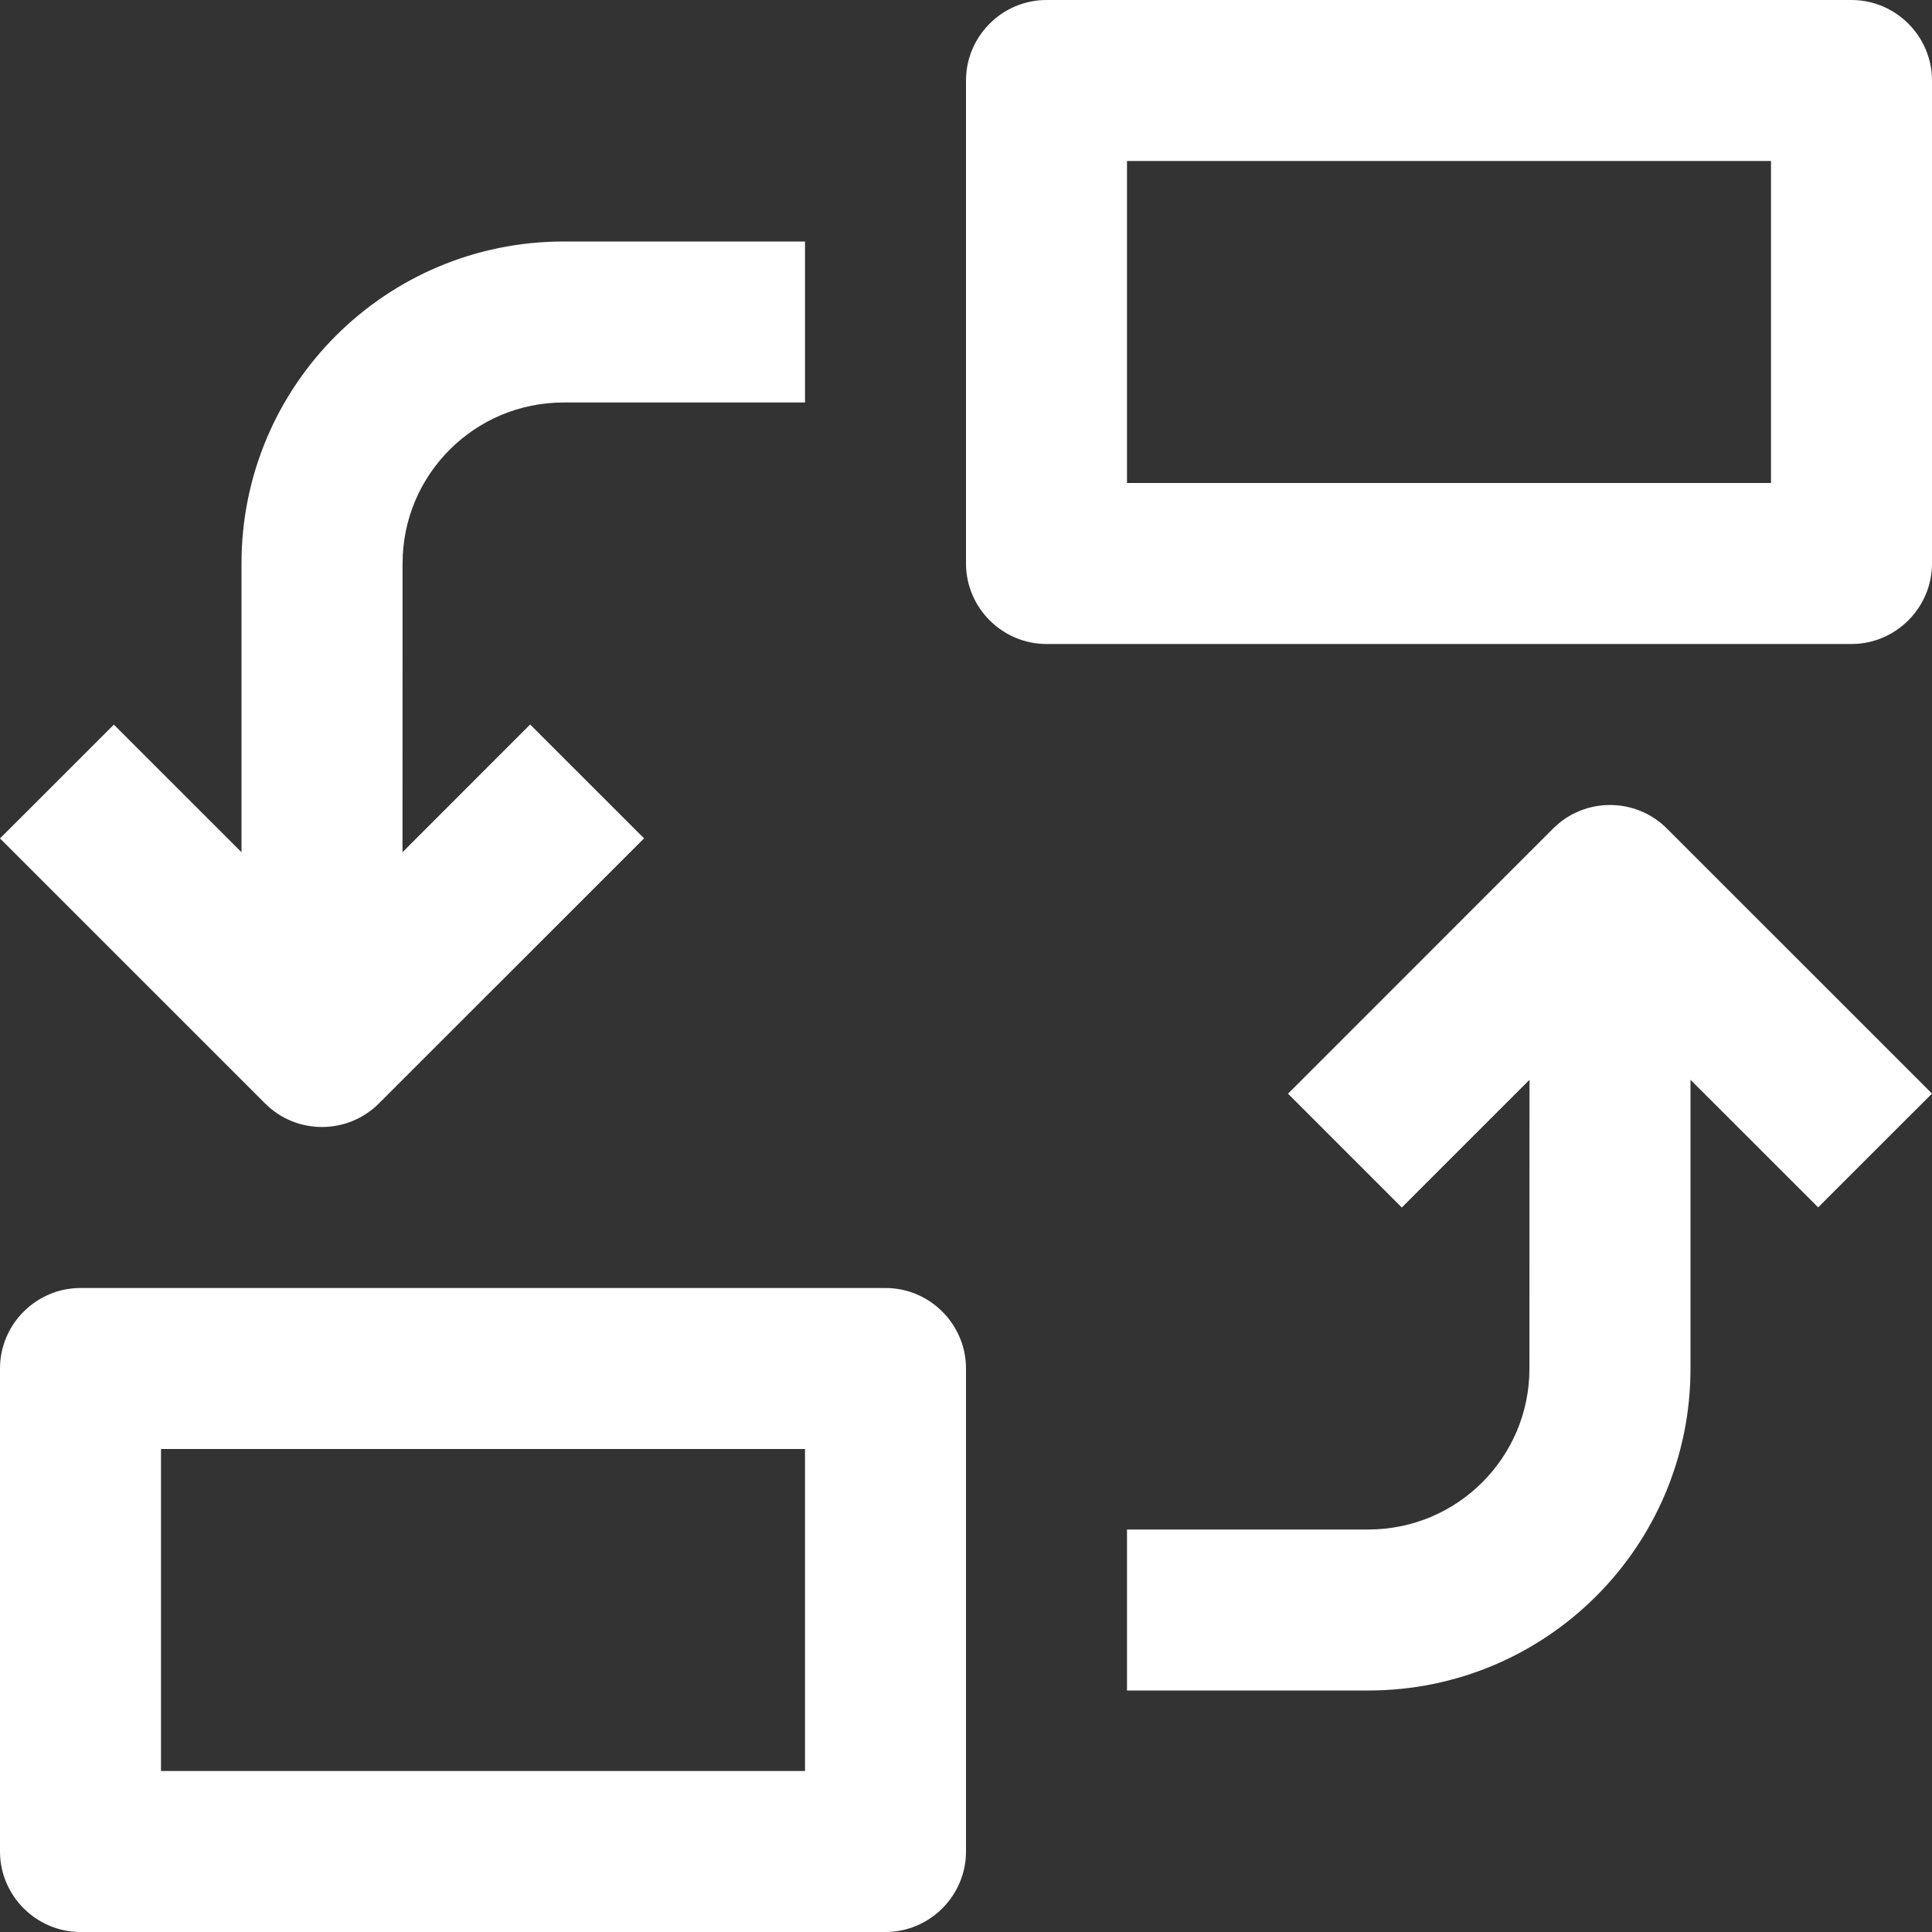 <svg width="30" height="30" viewBox="0 0 30 30" fill="none" xmlns="http://www.w3.org/2000/svg">
<rect x="0" y="0" width="30" height="30" fill="#333333" stroke="none"/>
<path d="M28.75 0H16.25C15.563 0 15 0.562 15 1.25V8.75C15 9.437 15.563 10 16.25 10H28.75C29.437 10 30 9.437 30 8.75V1.25C30 0.562 29.437 0 28.75 0ZM27.5 7.5H17.5V2.5H27.5V7.5Z" fill="white"/>
<path d="M13.75 20H1.25C0.563 20 0 20.562 0 21.25V28.75C0 29.437 0.563 30 1.25 30H13.75C14.437 30 15 29.437 15 28.75V21.25C15 20.562 14.437 20 13.75 20ZM12.5 27.5H2.5V22.5H12.5V27.5Z" fill="white"/>
<path d="M8.751 6.25H12.5V3.75H8.751C5.99 3.75 3.75 5.988 3.75 8.749V13.233L1.768 11.252L0 13.019L4.116 17.134C4.603 17.622 5.395 17.622 5.884 17.134L10.001 13.018L8.232 11.25L6.25 13.233L6.251 8.749C6.251 7.368 7.371 6.25 8.751 6.25Z" fill="white"/>
<path d="M25.884 12.866C25.396 12.378 24.604 12.378 24.116 12.866L20 16.983L21.767 18.75L23.75 16.767L23.749 21.251C23.749 22.632 22.629 23.75 21.248 23.75H17.5V26.25H21.248C24.01 26.25 26.25 24.012 26.25 21.251V16.767L28.232 18.748L30 16.981L25.884 12.866Z" fill="white"/>
</svg>
